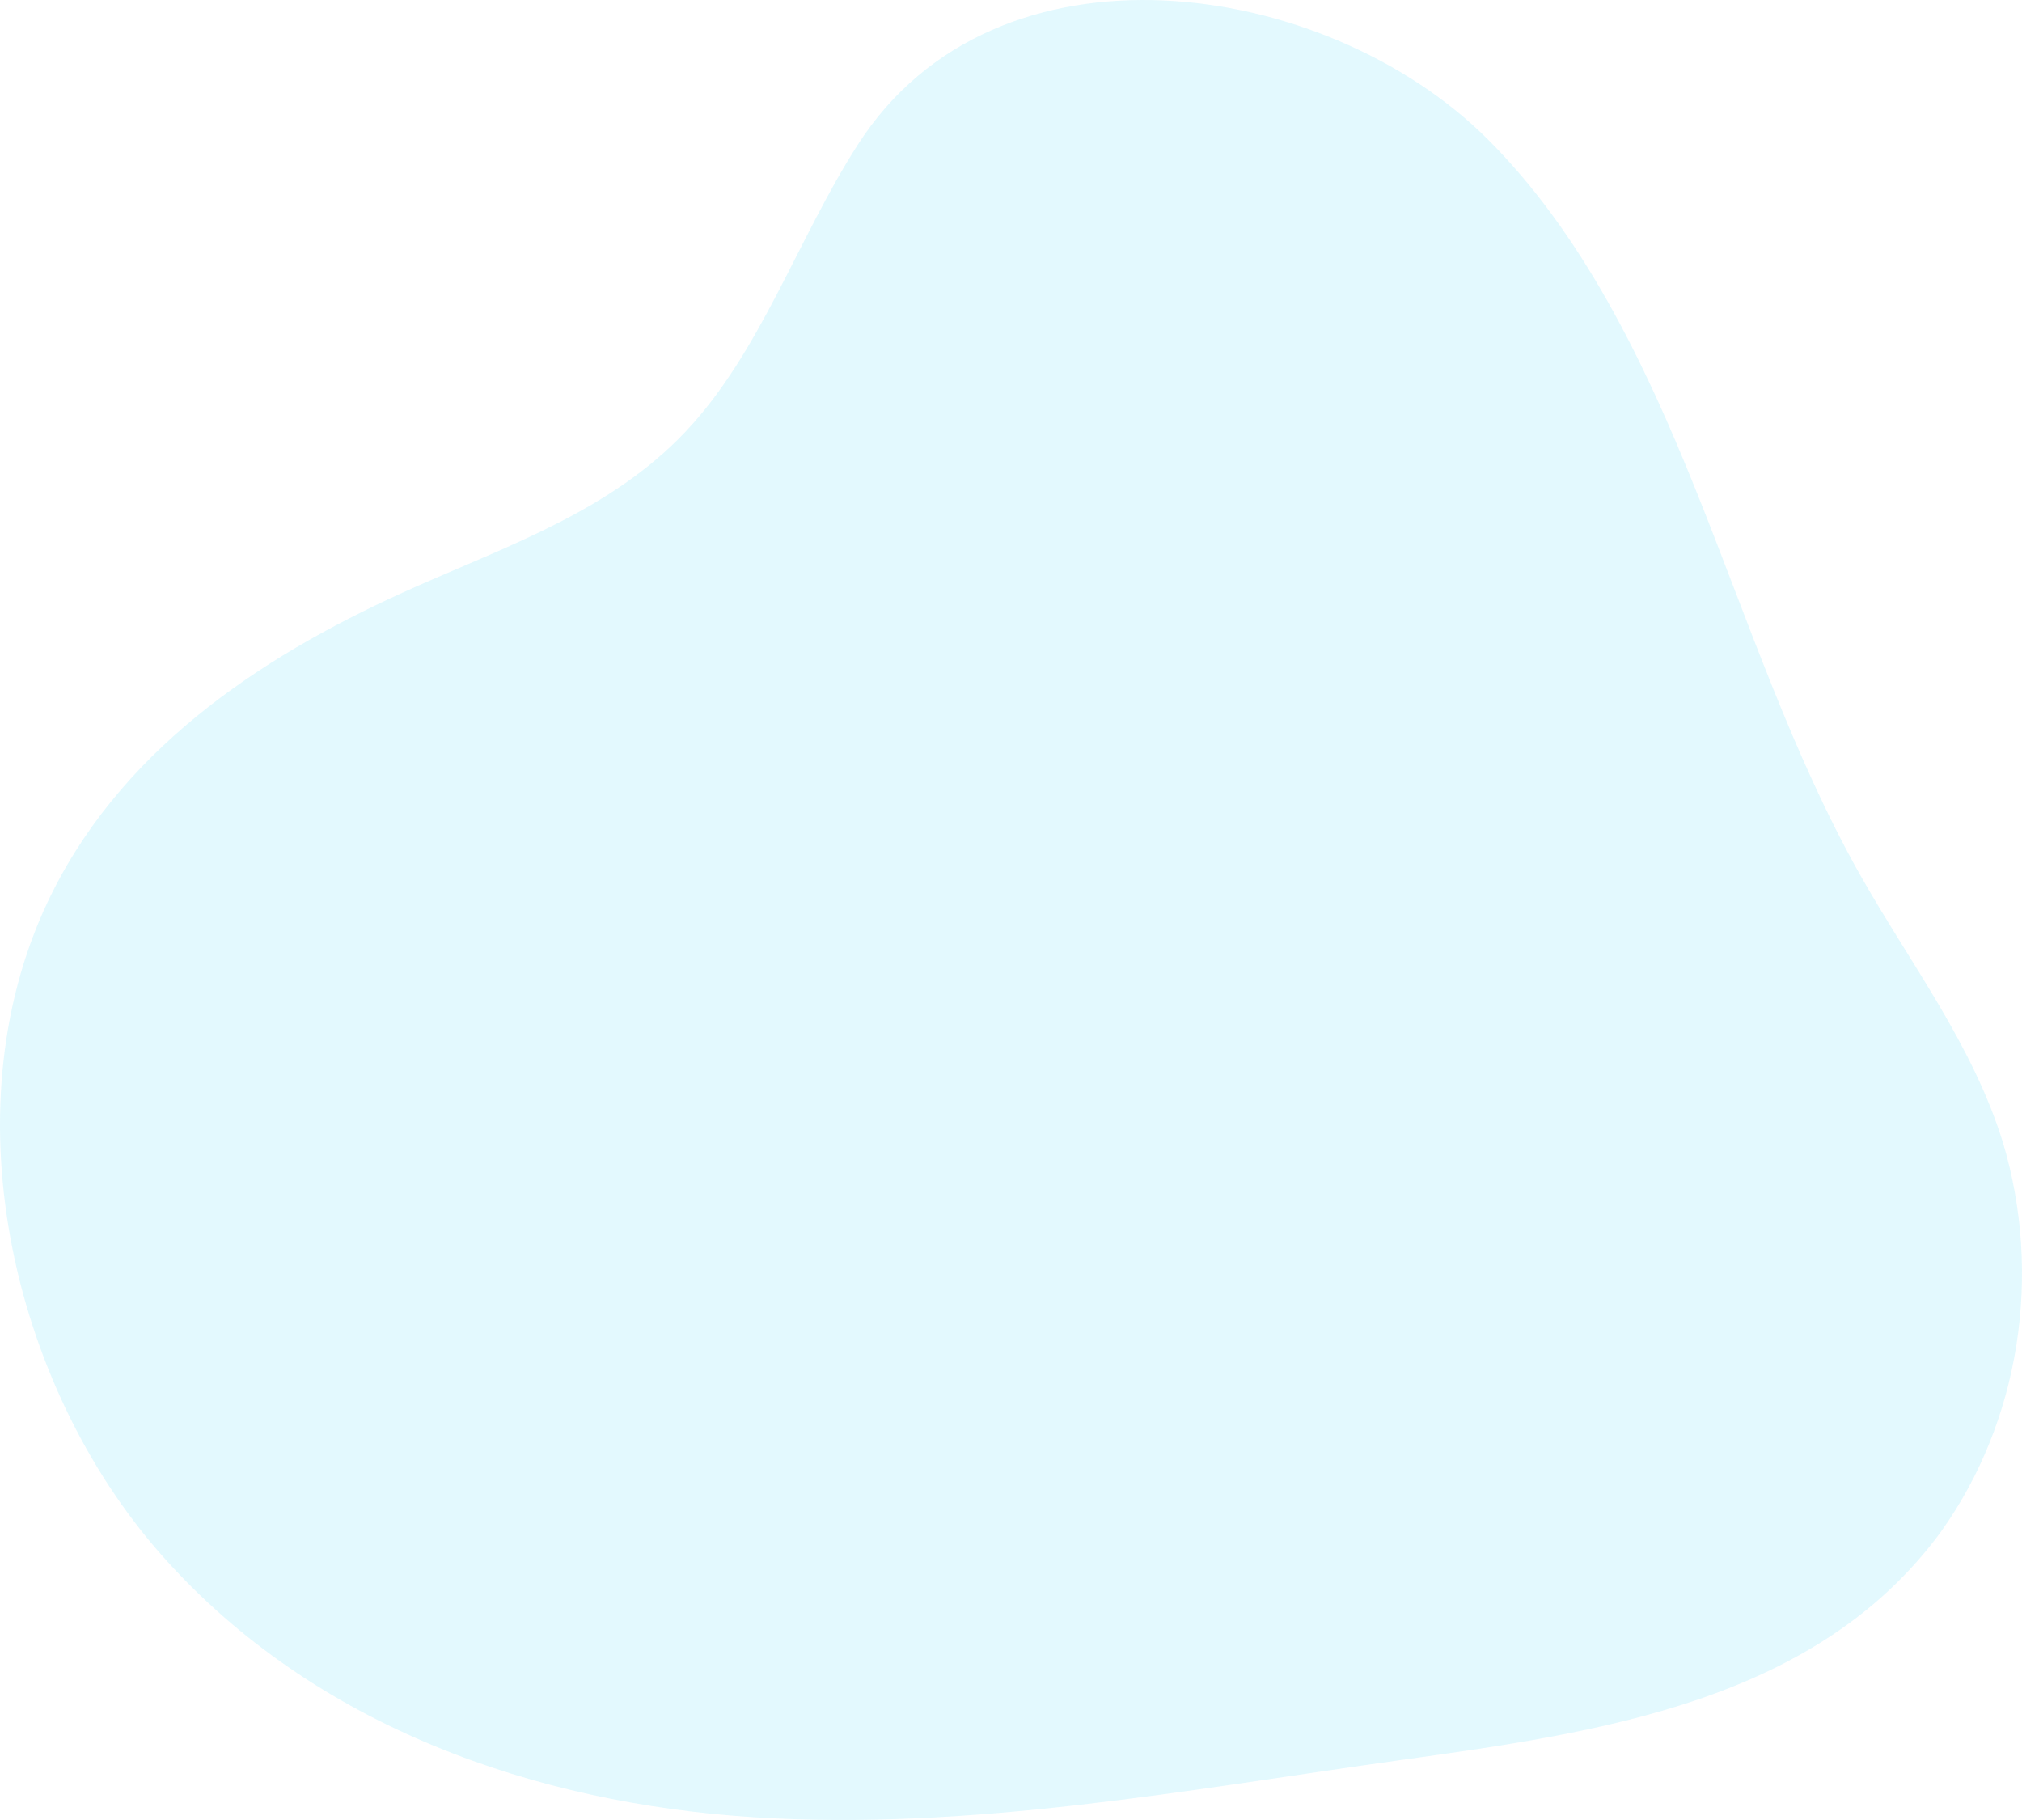<?xml version="1.0" encoding="UTF-8" standalone="no"?><svg width='340' height='306' viewBox='0 0 340 306' fill='none' xmlns='http://www.w3.org/2000/svg'>
<path opacity='0.18' d='M144.228 24.345C134.103 40.123 127.886 59.266 115.215 72.635C102.828 85.709 85.881 91.568 70.021 98.605C45.758 109.302 21.495 124.69 8.796 150.039C-8.965 185.455 1.671 232.693 27.277 261.576C52.884 290.459 90.262 303.197 126.684 305.532C163.107 307.867 199.416 300.946 235.62 295.908C268.636 291.311 305.522 286.178 326.464 257.4C332.921 248.322 337.247 237.6 339.05 226.202C340.854 214.804 340.08 203.085 336.797 192.102C331.668 175.515 321.098 161.841 312.714 146.978C301.359 126.794 293.921 104.232 285.187 82.48C276.453 60.728 266.015 39.176 250.042 23.293C222.789 -3.771 167.441 -11.912 144.228 24.345Z' fill='#68E1FD'/>
</svg>
